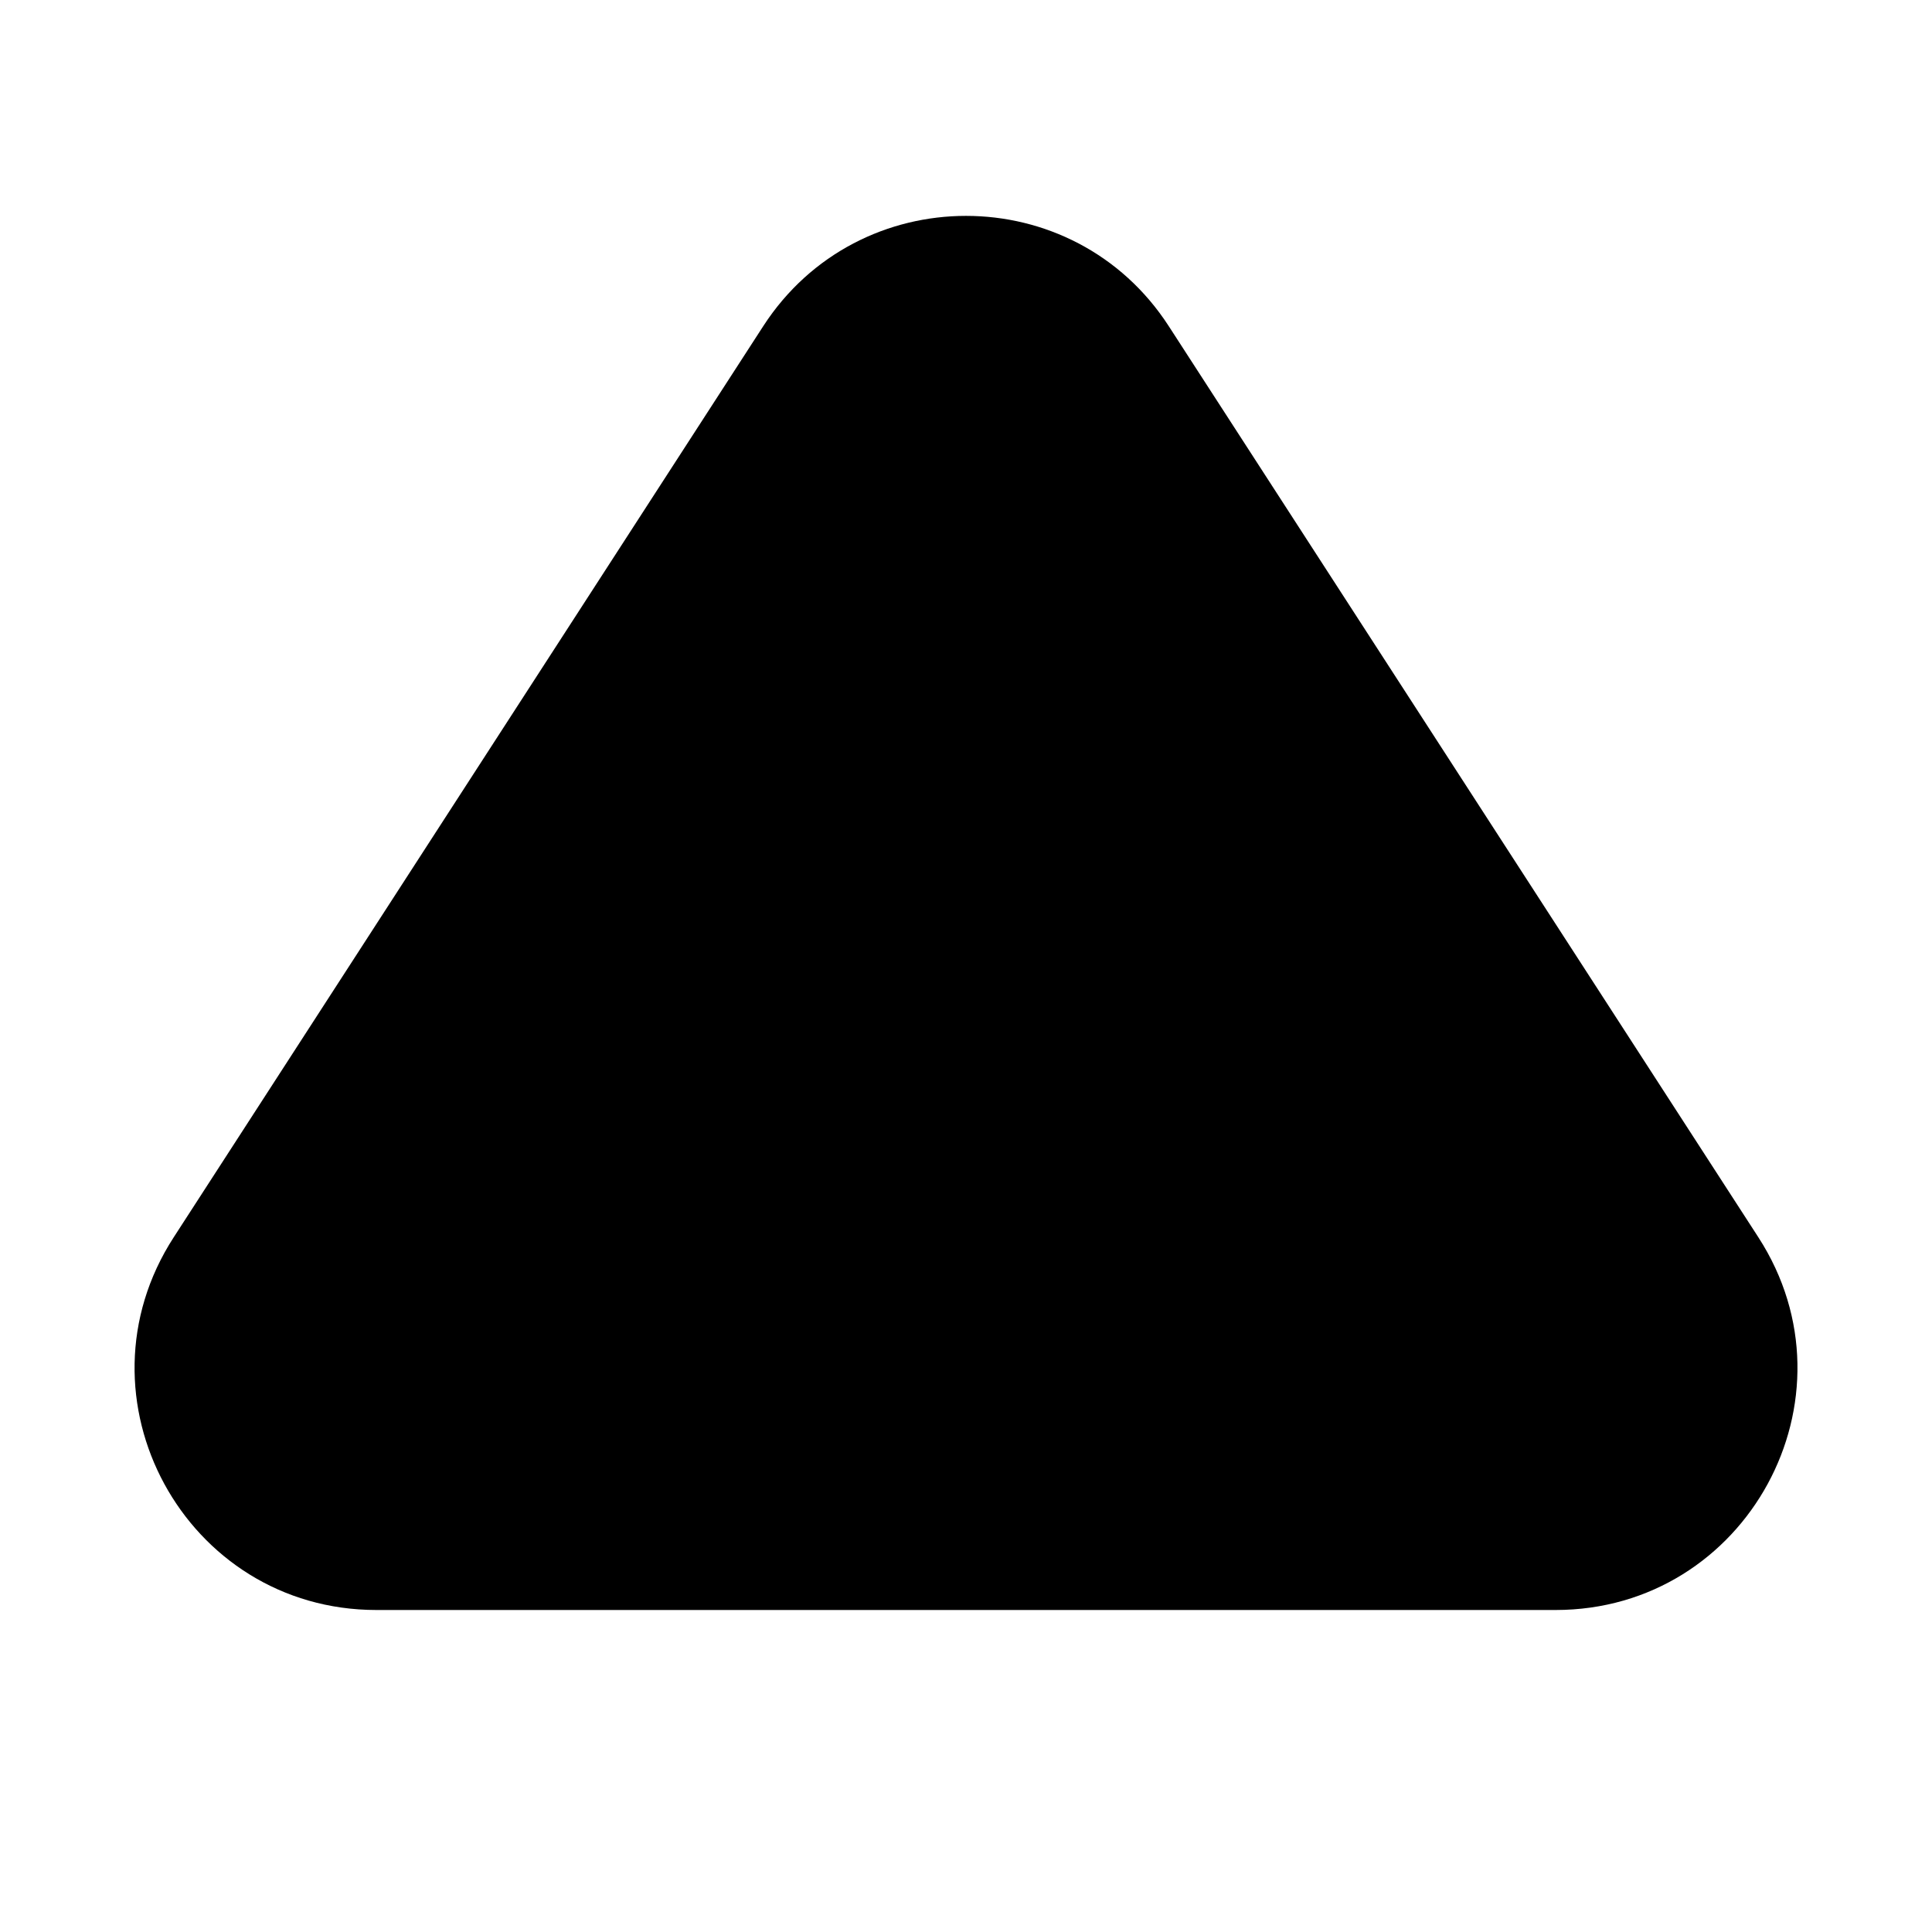 <svg width="24" height="24" viewBox="0 0 24 24" fill="none" xmlns="http://www.w3.org/2000/svg">
<path fill-rule="evenodd" clip-rule="evenodd" d="M14.519 4.052C13.337 2.225 10.664 2.225 9.481 4.052L2.158 15.37C0.866 17.366 2.299 20 4.676 20H19.324C21.701 20 23.134 17.366 21.843 15.37L14.519 4.052Z" fill="black"/>
</svg>
